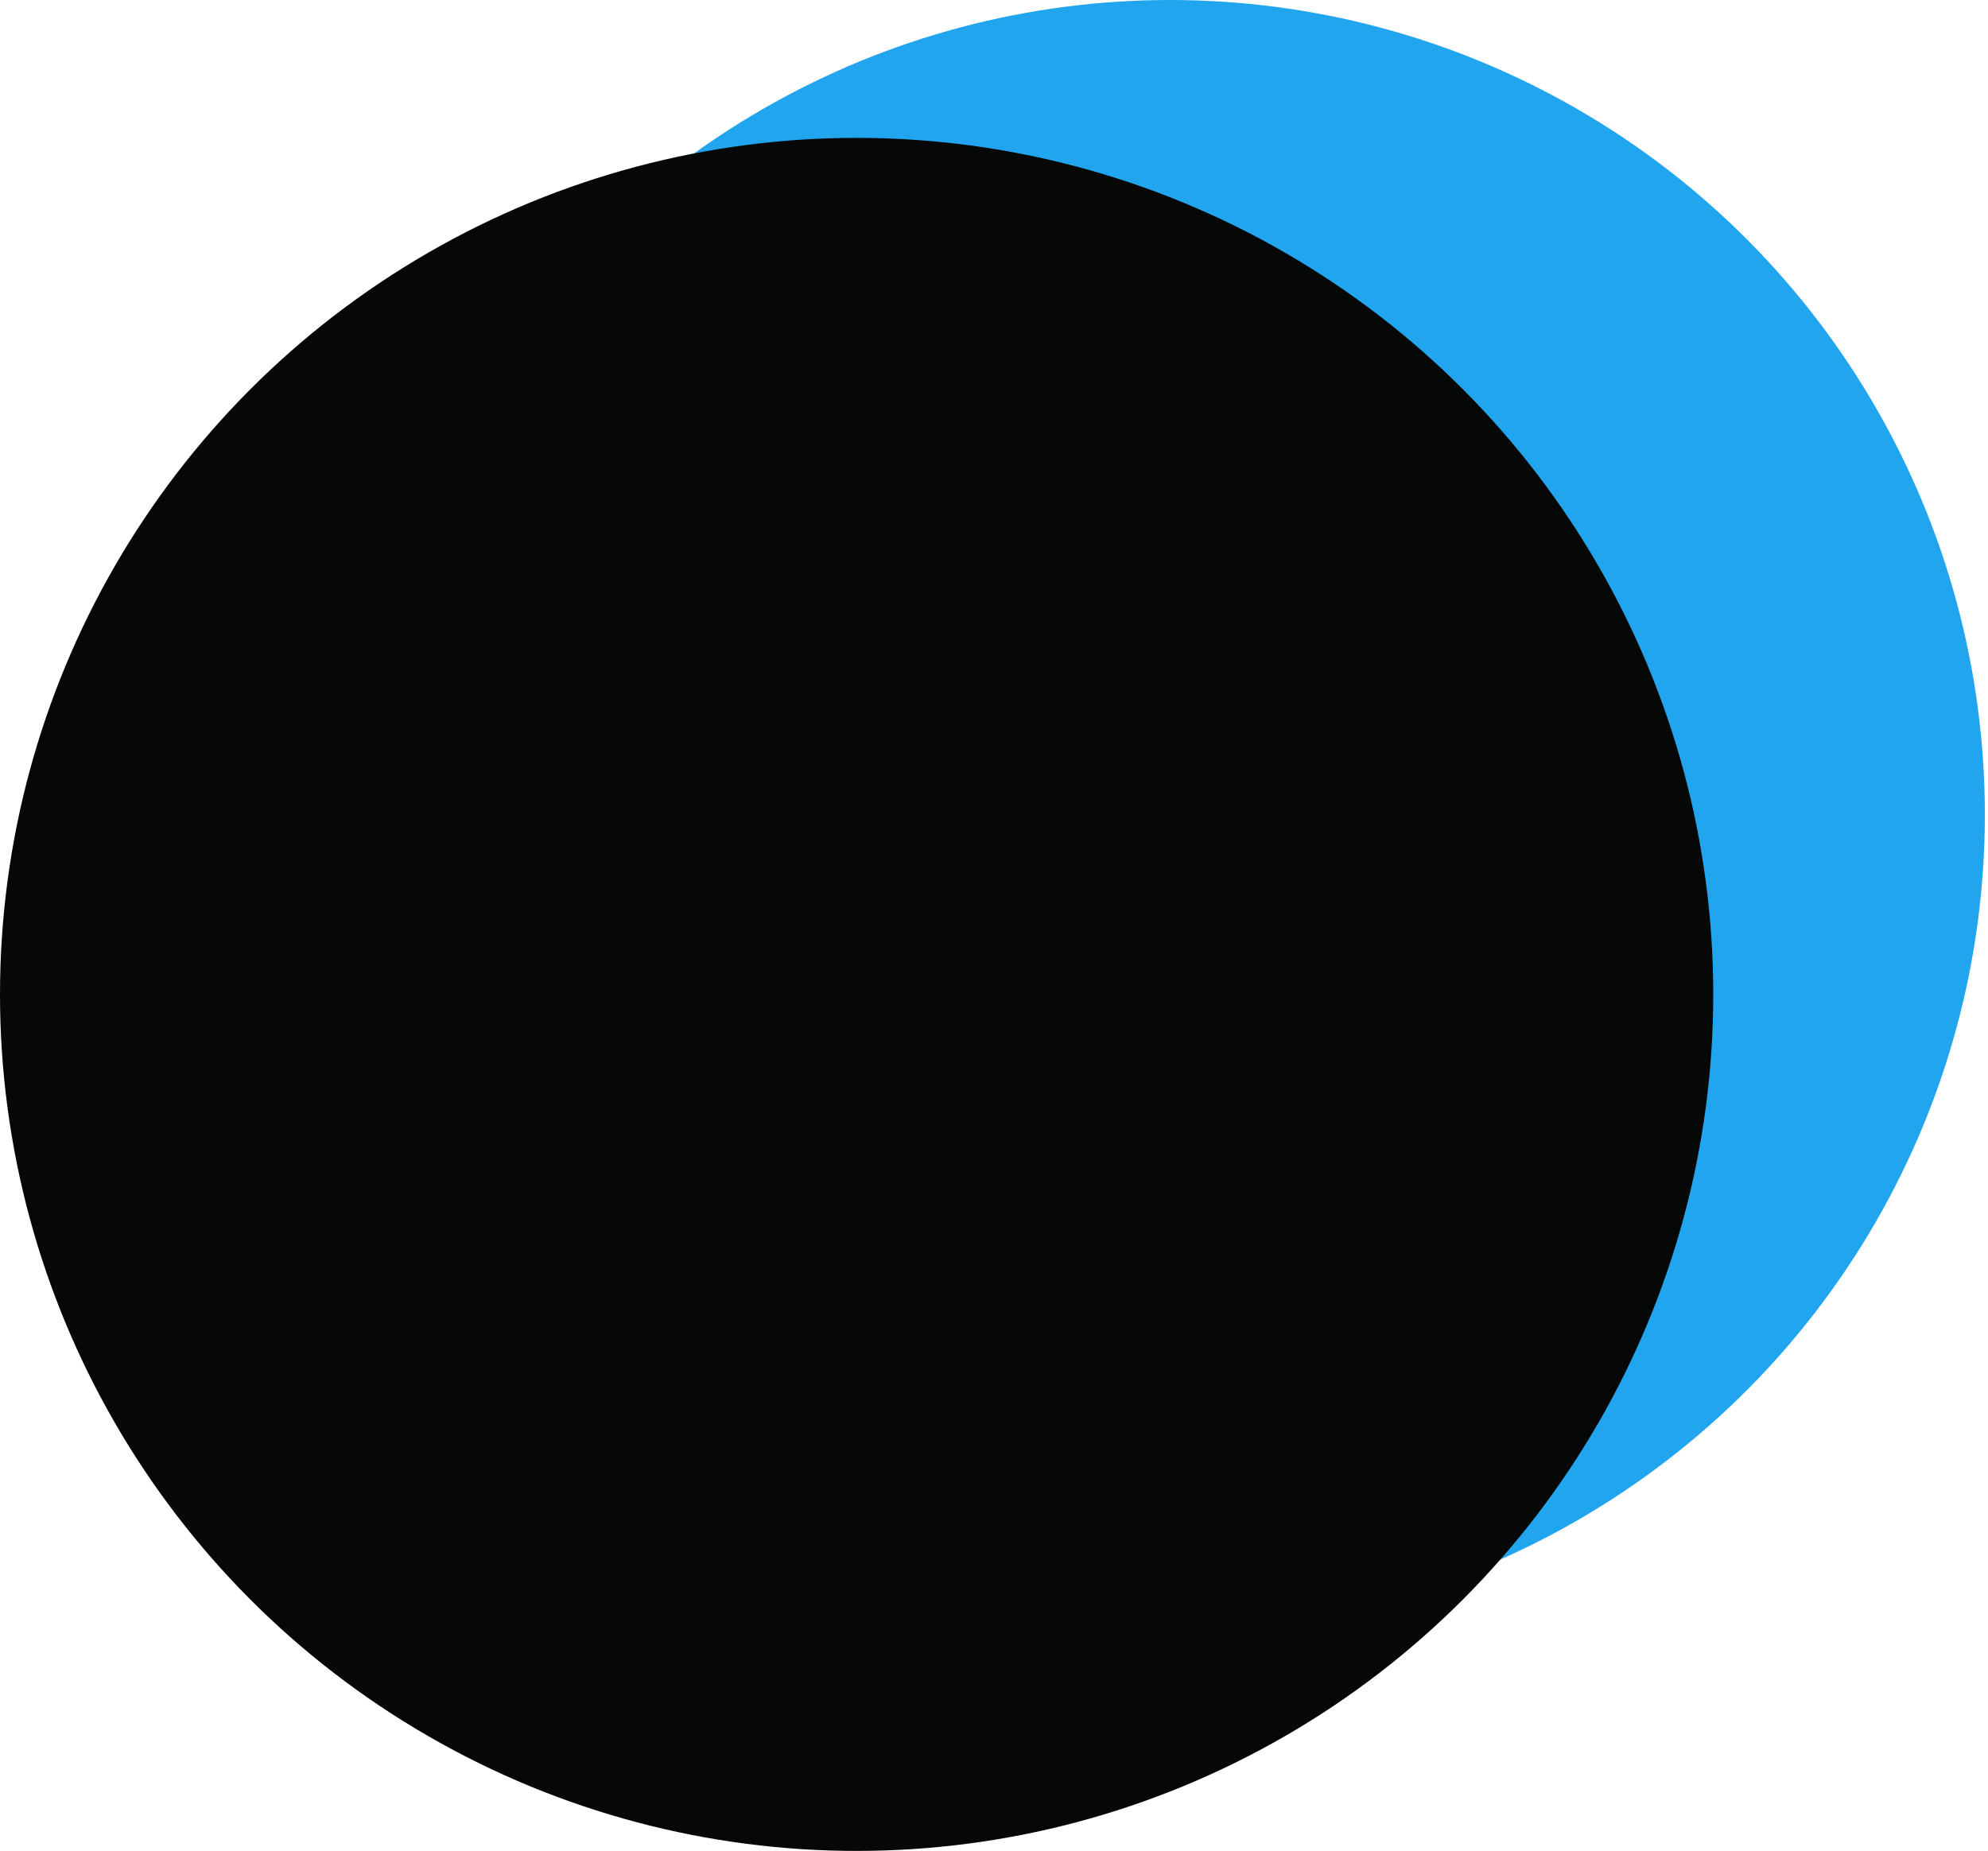 <svg width="276" height="257" viewBox="0 0 276 257" fill="none" xmlns="http://www.w3.org/2000/svg">
<circle cx="162.438" cy="113.126" r="113.126" fill="#22A5EF"/>
<circle cx="118.928" cy="138.072" r="118.928" fill="#060707"/>
</svg>
